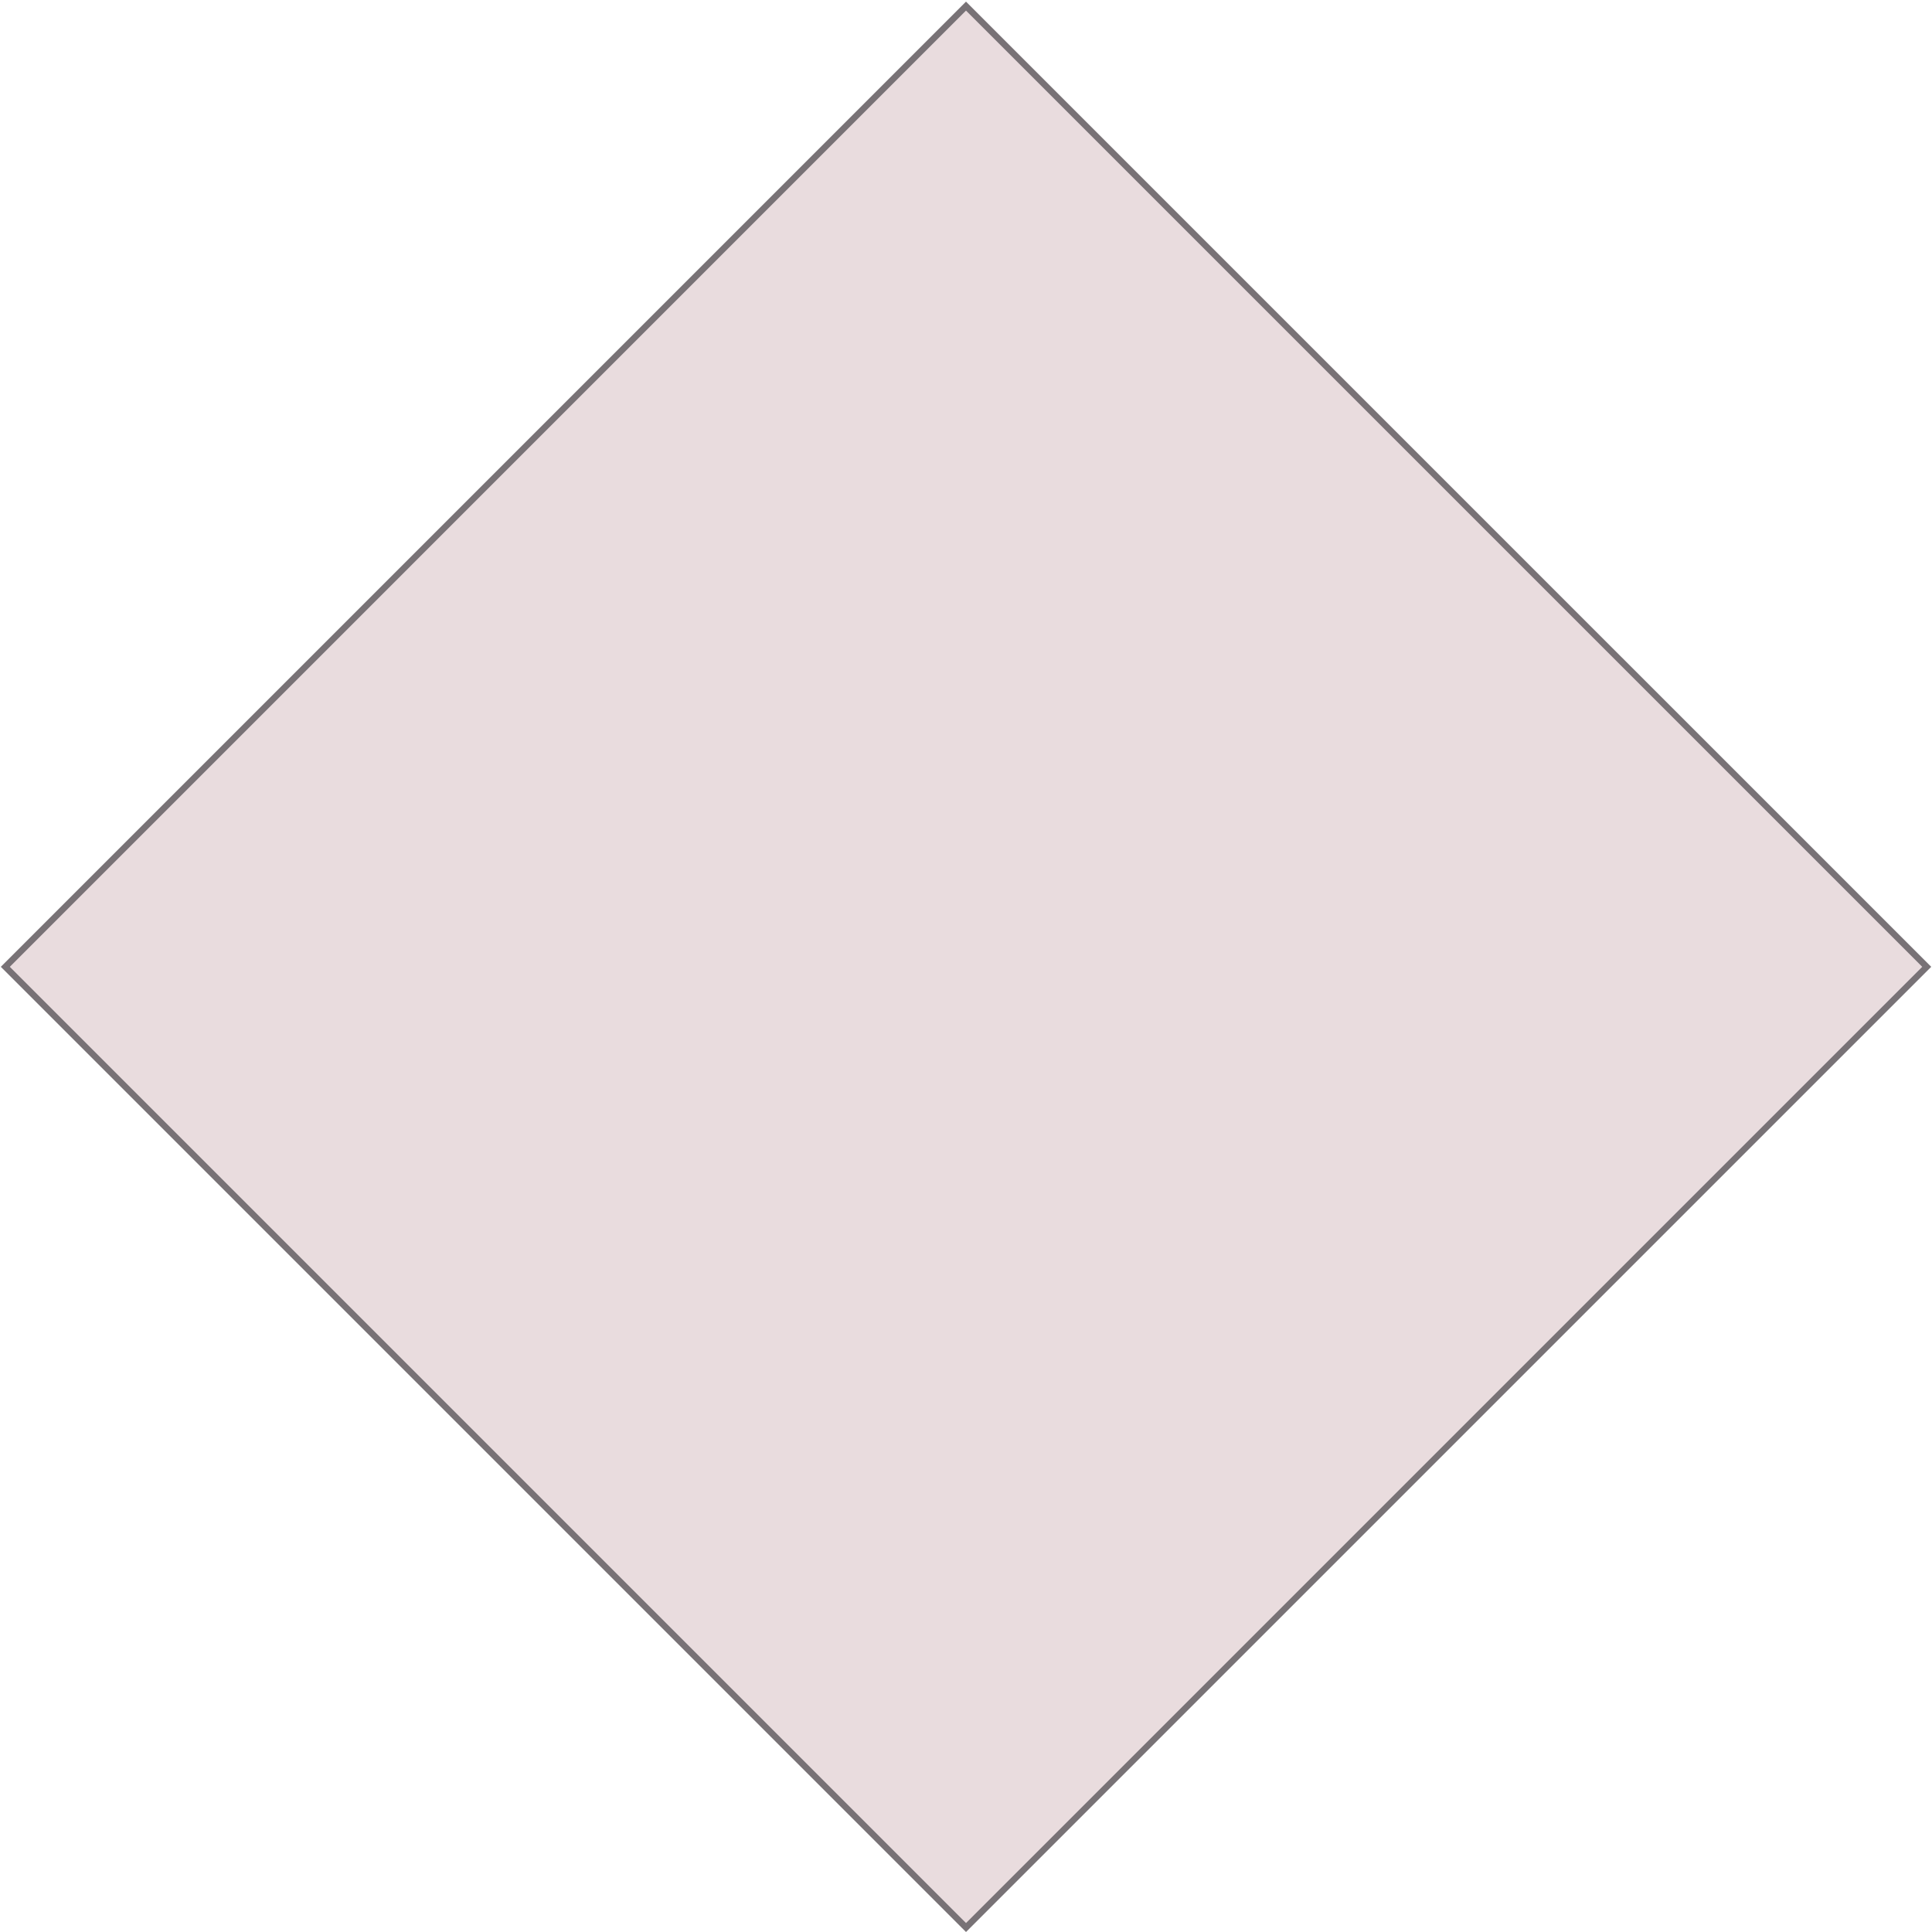 <svg width="304" height="304" viewBox="0 0 304 304" fill="none" xmlns="http://www.w3.org/2000/svg">
<path d="M303.172 152.129L152.002 303.295L0.836 152.129L152 0.961L303.172 152.129Z" fill="#E9DCDE" stroke="#787276"/>
</svg>
